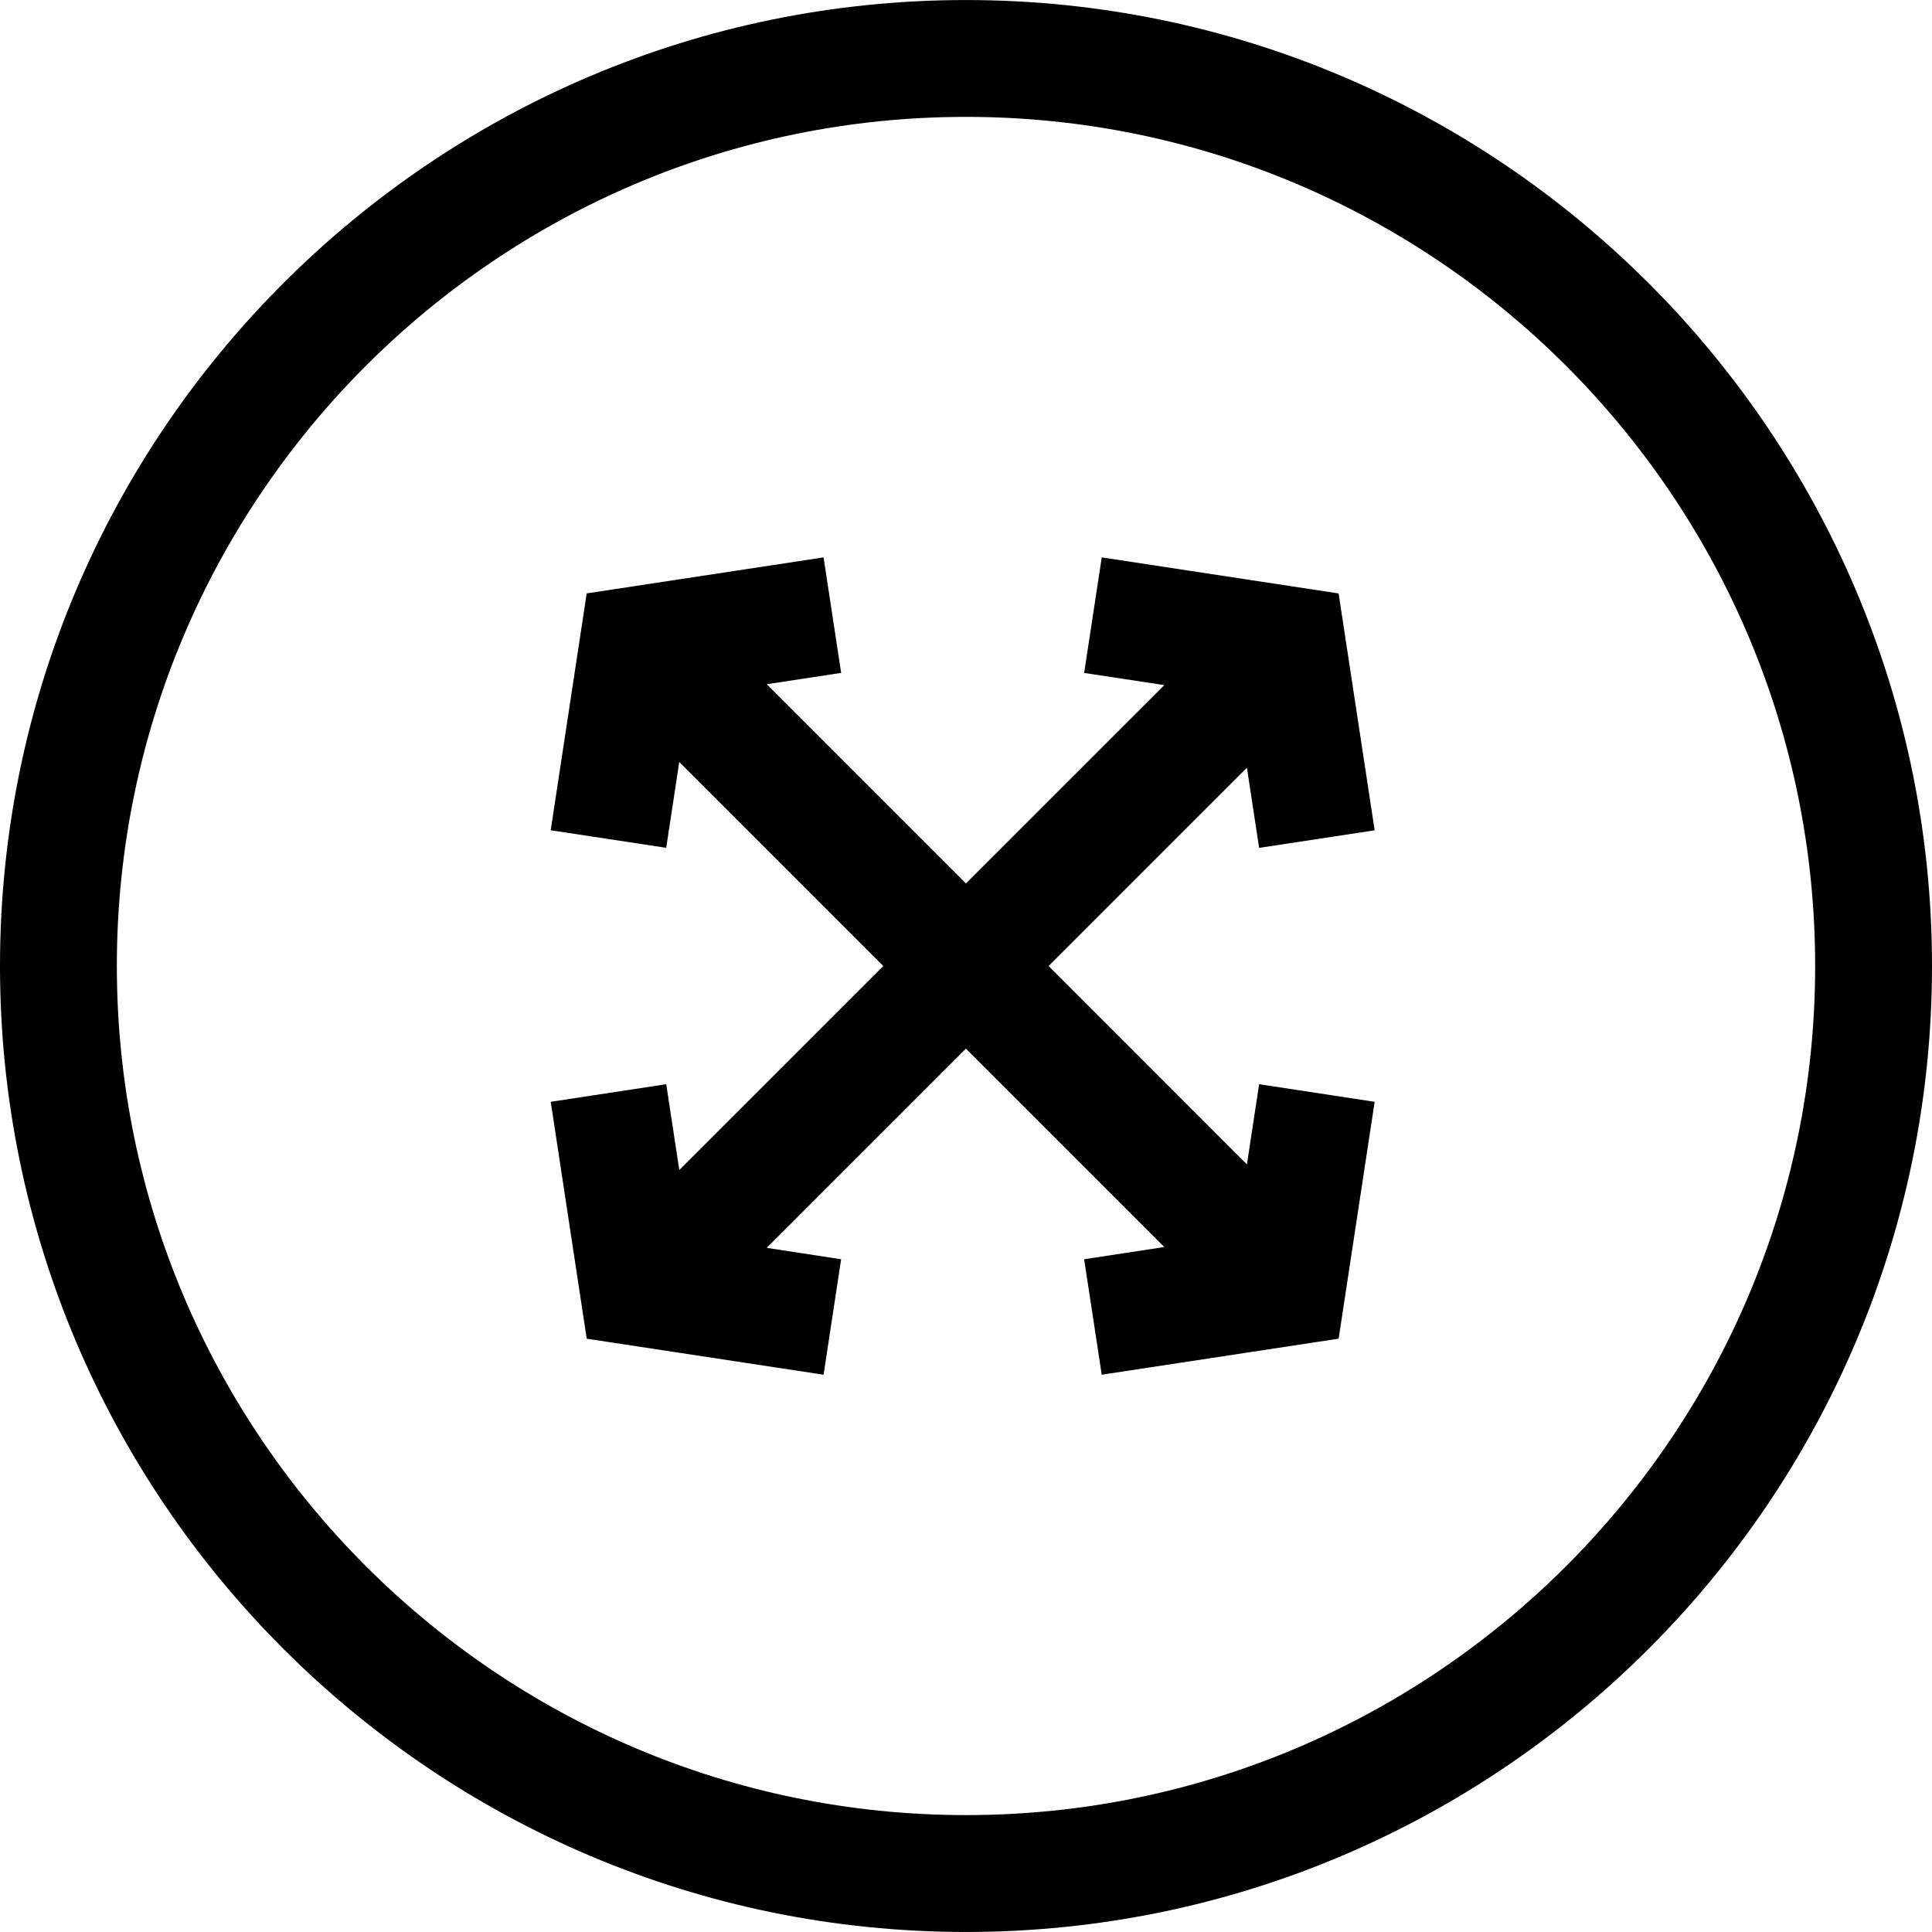 <?xml version="1.0" encoding="iso-8859-1"?>
<!-- Generator: Adobe Illustrator 16.0.0, SVG Export Plug-In . SVG Version: 6.00 Build 0)  -->
<!DOCTYPE svg PUBLIC "-//W3C//DTD SVG 1.1//EN" "http://www.w3.org/Graphics/SVG/1.1/DTD/svg11.dtd">
<svg version="1.1" id="Capa_1" xmlns="http://www.w3.org/2000/svg" xmlns:xlink="http://www.w3.org/1999/xlink" x="0px" y="0px"
	 width="66.137px" height="66.137px" viewBox="0 0 66.137 66.137" style="enable-background:new 0 0 66.137 66.137;"
	 xml:space="preserve">
<g>
	<path d="M33.068,0.001C14.834,0.001,0,14.835,0,33.069c0,18.233,14.834,33.067,33.068,33.067s33.069-14.834,33.069-33.067
		C66.137,14.835,51.302,0.001,33.068,0.001z M33.068,62.135C17.04,62.135,4,49.096,4,33.069C4,17.041,17.04,4.001,33.068,4.001
		s29.069,13.04,29.069,29.068C62.137,49.096,49.096,62.135,33.068,62.135z M35.896,33.069l6.789,6.792l0.418-2.746l3.955,0.603
		l-1.233,8.108l-8.11,1.234l-0.602-3.953l2.744-0.418l-6.791-6.791l-6.82,6.819l2.548,0.39l-0.601,3.953l-8.108-1.233l-1.232-8.109
		l3.954-0.603l0.447,2.938l6.984-6.983l-6.985-6.985l-0.447,2.938l-3.954-0.601l1.232-8.108l8.109-1.233l0.602,3.954l-2.547,0.388
		l6.819,6.819l6.79-6.789l-2.744-0.417l0.603-3.955l8.108,1.234l1.234,8.109l-3.955,0.601l-0.418-2.744L35.896,33.069z"/>
</g>
<g>
</g>
<g>
</g>
<g>
</g>
<g>
</g>
<g>
</g>
<g>
</g>
<g>
</g>
<g>
</g>
<g>
</g>
<g>
</g>
<g>
</g>
<g>
</g>
<g>
</g>
<g>
</g>
<g>
</g>
</svg>
